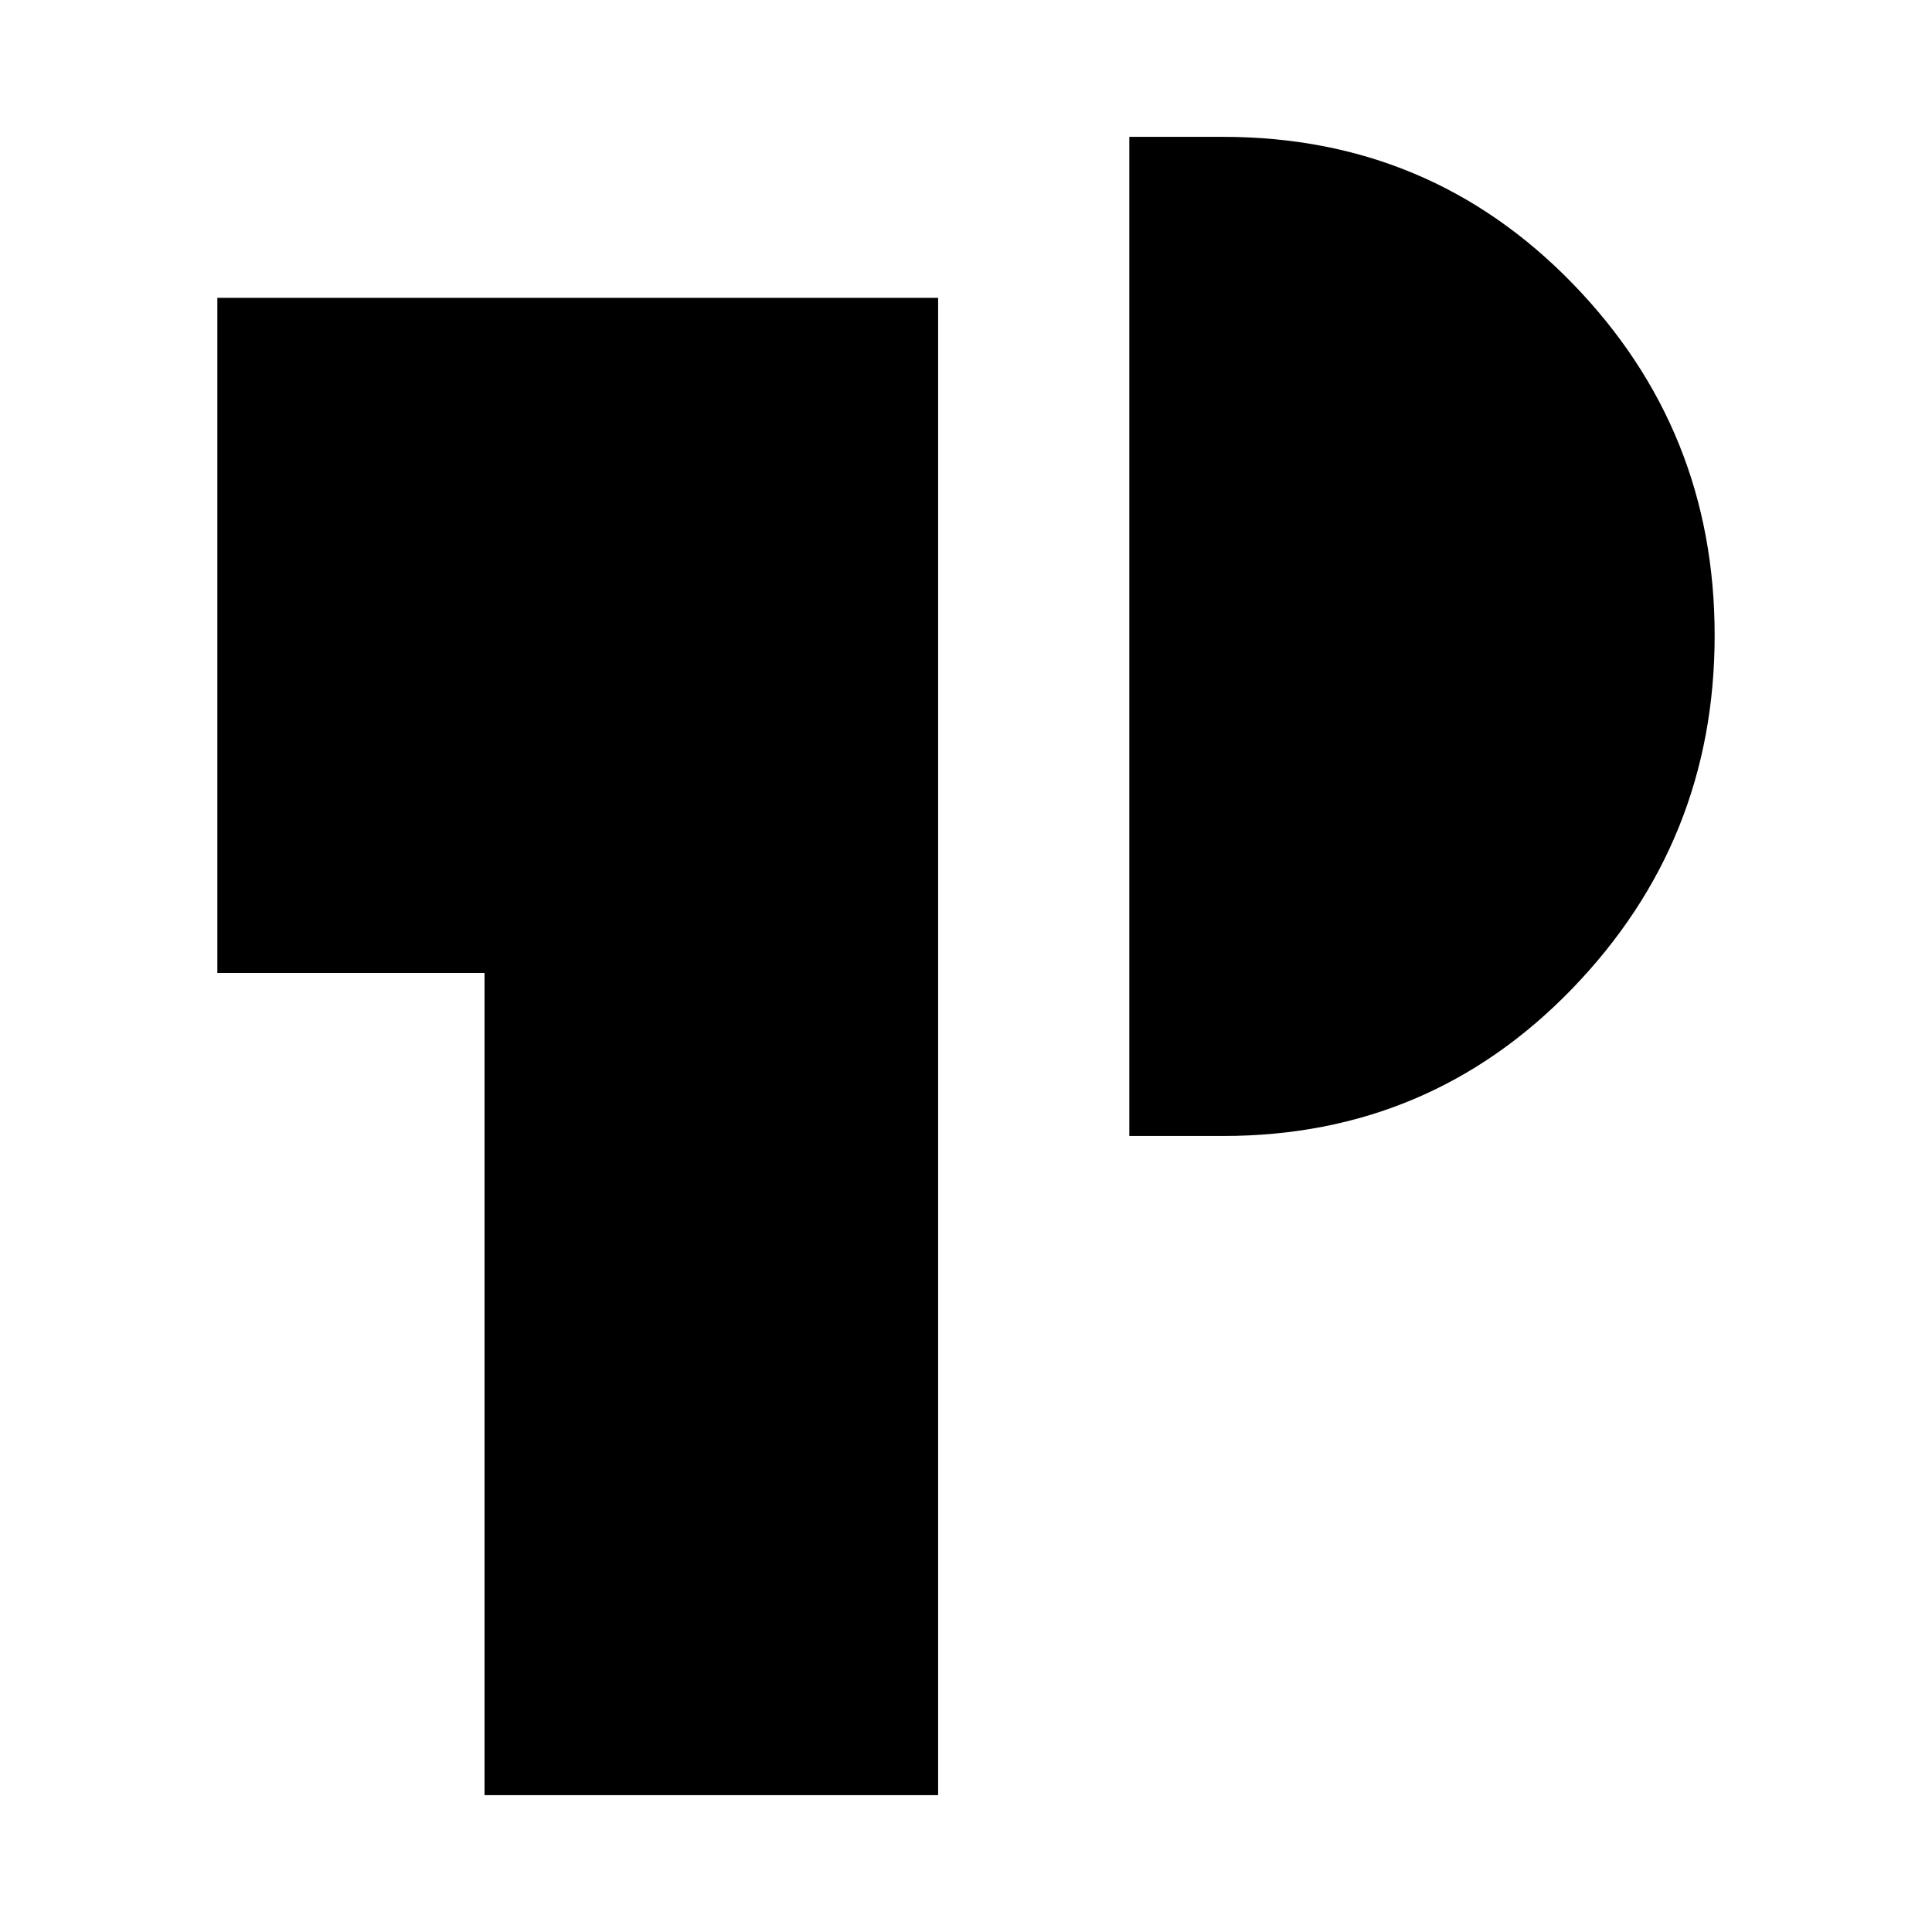 <svg xmlns="http://www.w3.org/2000/svg" height="24" viewBox="0 -960 960 960" width="24"><path d="M240.77-68v-408.54H108V-812h358.15v744H240.77Zm320.38-327.54V-892h46.62q102.72 0 173.48 72.72 70.75 72.71 70.75 175 0 102.28-70.75 175.51-70.76 73.23-173.48 73.23h-46.62Z"/></svg>